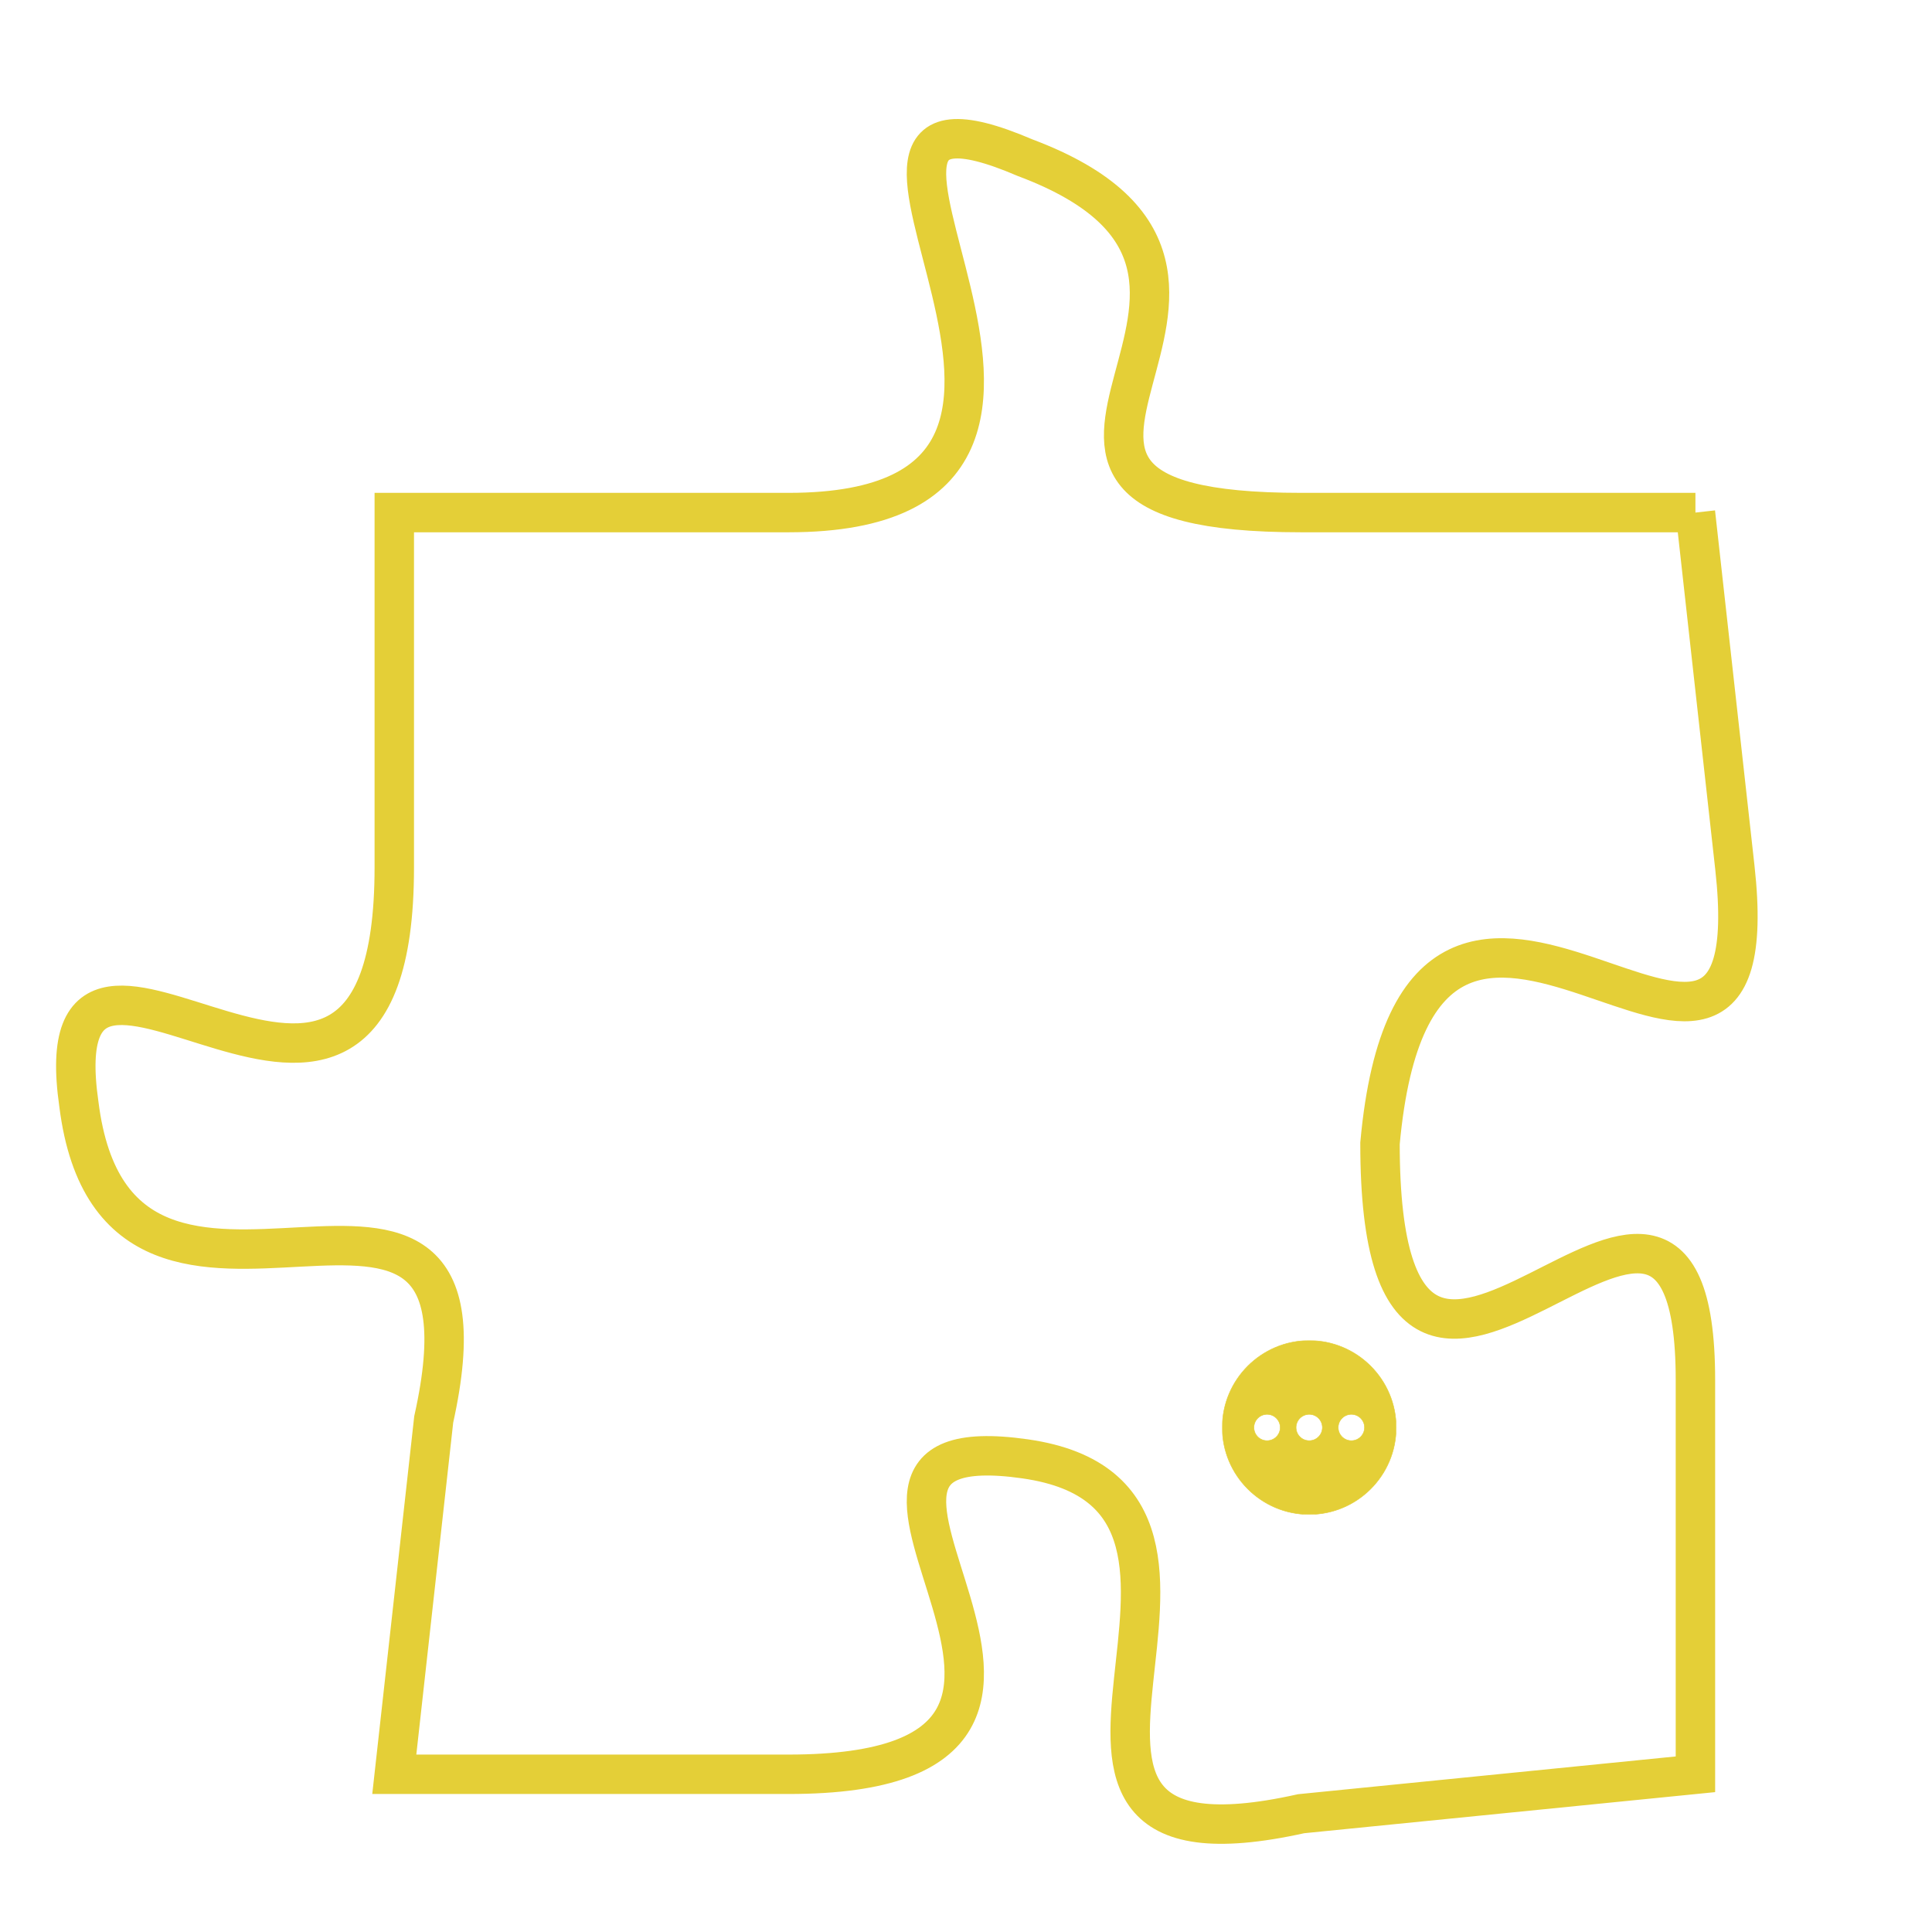 <svg version="1.1" xmlns="http://www.w3.org/2000/svg" xmlns:xlink="http://www.w3.org/1999/xlink" fill="transparent" x="0" y="0" width="350" height="350" preserveAspectRatio="xMinYMin slice"><style type="text/css">.links{fill:transparent;stroke: #E4CF37;}.links:hover{fill:#63D272; opacity:0.4;}</style><defs><g id="allt"><path id="t1358" d="M1947,320 L1937,320 C1927,320 1938,314 1930,311 C1923,308 1934,320 1924,320 L1914,320 1914,320 L1914,329 C1914,339 1905,328 1906,335 C1907,343 1917,334 1915,343 L1914,352 1914,352 L1924,352 C1934,352 1923,343 1930,344 C1937,345 1928,355 1937,353 L1947,352 1947,352 L1947,342 C1947,333 1939,347 1939,336 C1940,325 1949,338 1948,329 L1947,320"/></g><clipPath id="c" clipRule="evenodd" fill="transparent"><use href="#t1358"/></clipPath></defs><svg viewBox="1904 307 46 49" preserveAspectRatio="xMinYMin meet"><svg width="4380" height="2430"><g><image crossorigin="anonymous" x="0" y="0" href="https://nftpuzzle.license-token.com/assets/completepuzzle.svg" width="100%" height="100%" /><g class="links"><use href="#t1358"/></g></g></svg><svg x="1935" y="341" height="9%" width="9%" viewBox="0 0 330 330"><g><a xlink:href="https://nftpuzzle.license-token.com/" class="links"><title>See the most innovative NFT based token software licensing project</title><path fill="#E4CF37" id="more" d="M165,0C74.019,0,0,74.019,0,165s74.019,165,165,165s165-74.019,165-165S255.981,0,165,0z M85,190 c-13.785,0-25-11.215-25-25s11.215-25,25-25s25,11.215,25,25S98.785,190,85,190z M165,190c-13.785,0-25-11.215-25-25 s11.215-25,25-25s25,11.215,25,25S178.785,190,165,190z M245,190c-13.785,0-25-11.215-25-25s11.215-25,25-25 c13.785,0,25,11.215,25,25S258.785,190,245,190z"></path></a></g></svg></svg></svg>